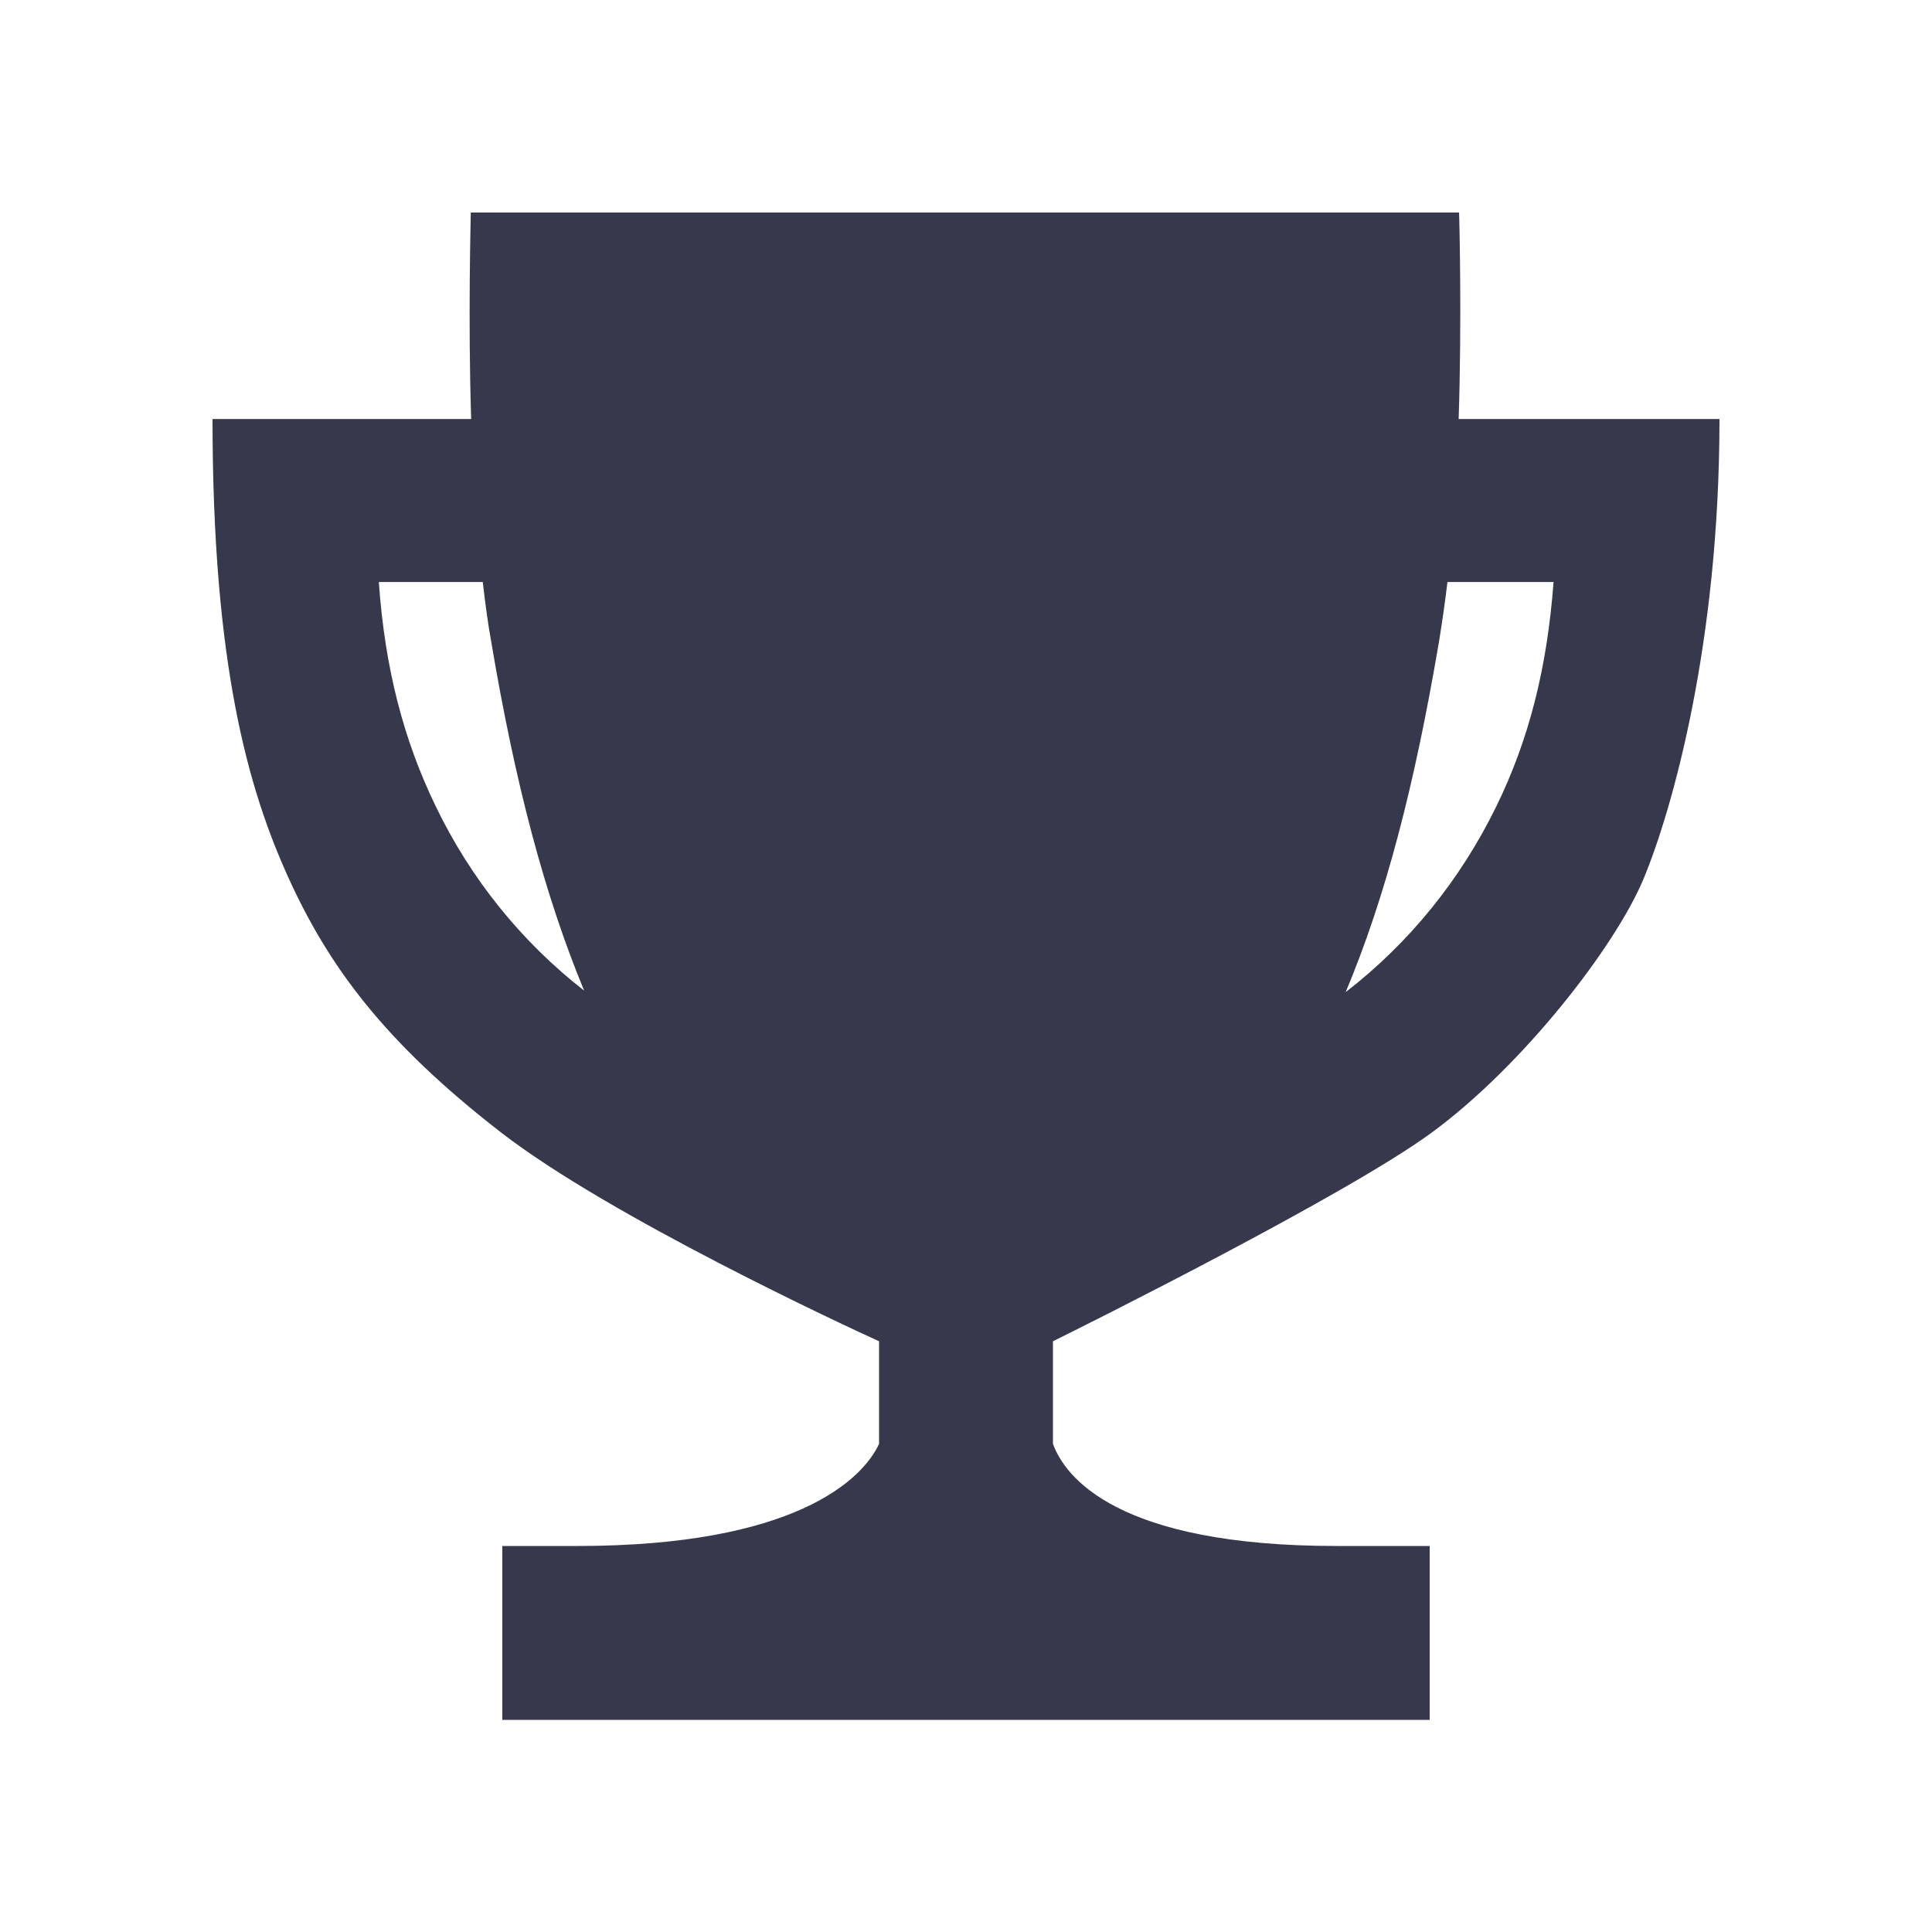 <svg width="25" height="25" viewBox="0 0 25 25" fill="none" xmlns="http://www.w3.org/2000/svg">
<path d="M18.875 5.422C18.917 4.156 18.884 2.797 18.88 2.75H6.092C6.092 2.797 6.055 4.156 6.097 5.422H2.75C2.75 8.609 3.214 10.217 3.734 11.361C4.255 12.505 4.972 13.484 6.486 14.656C7.897 15.748 10.963 17.169 11.375 17.356V18.683C11.159 19.152 10.273 20.005 7.47 20.005H6.5V22.255H18.5V20.005H17.295C14.45 20.005 13.78 19.109 13.625 18.683V17.356C14.061 17.141 17.417 15.467 18.519 14.661C19.7 13.798 20.905 12.247 21.27 11.366C21.636 10.484 22.25 8.328 22.25 5.422H18.875ZM5.638 10.433C5.225 9.58 4.981 8.656 4.902 7.531H6.247C6.28 7.812 6.312 8.061 6.355 8.295C6.664 10.133 7.048 11.586 7.559 12.819C6.748 12.186 6.092 11.375 5.638 10.433ZM19.363 10.433C18.898 11.384 18.238 12.2 17.413 12.838C17.928 11.609 18.303 10.175 18.622 8.295C18.659 8.061 18.697 7.812 18.73 7.531H20.103C20.019 8.656 19.78 9.58 19.363 10.433Z" fill="#37384C"/>
</svg>
